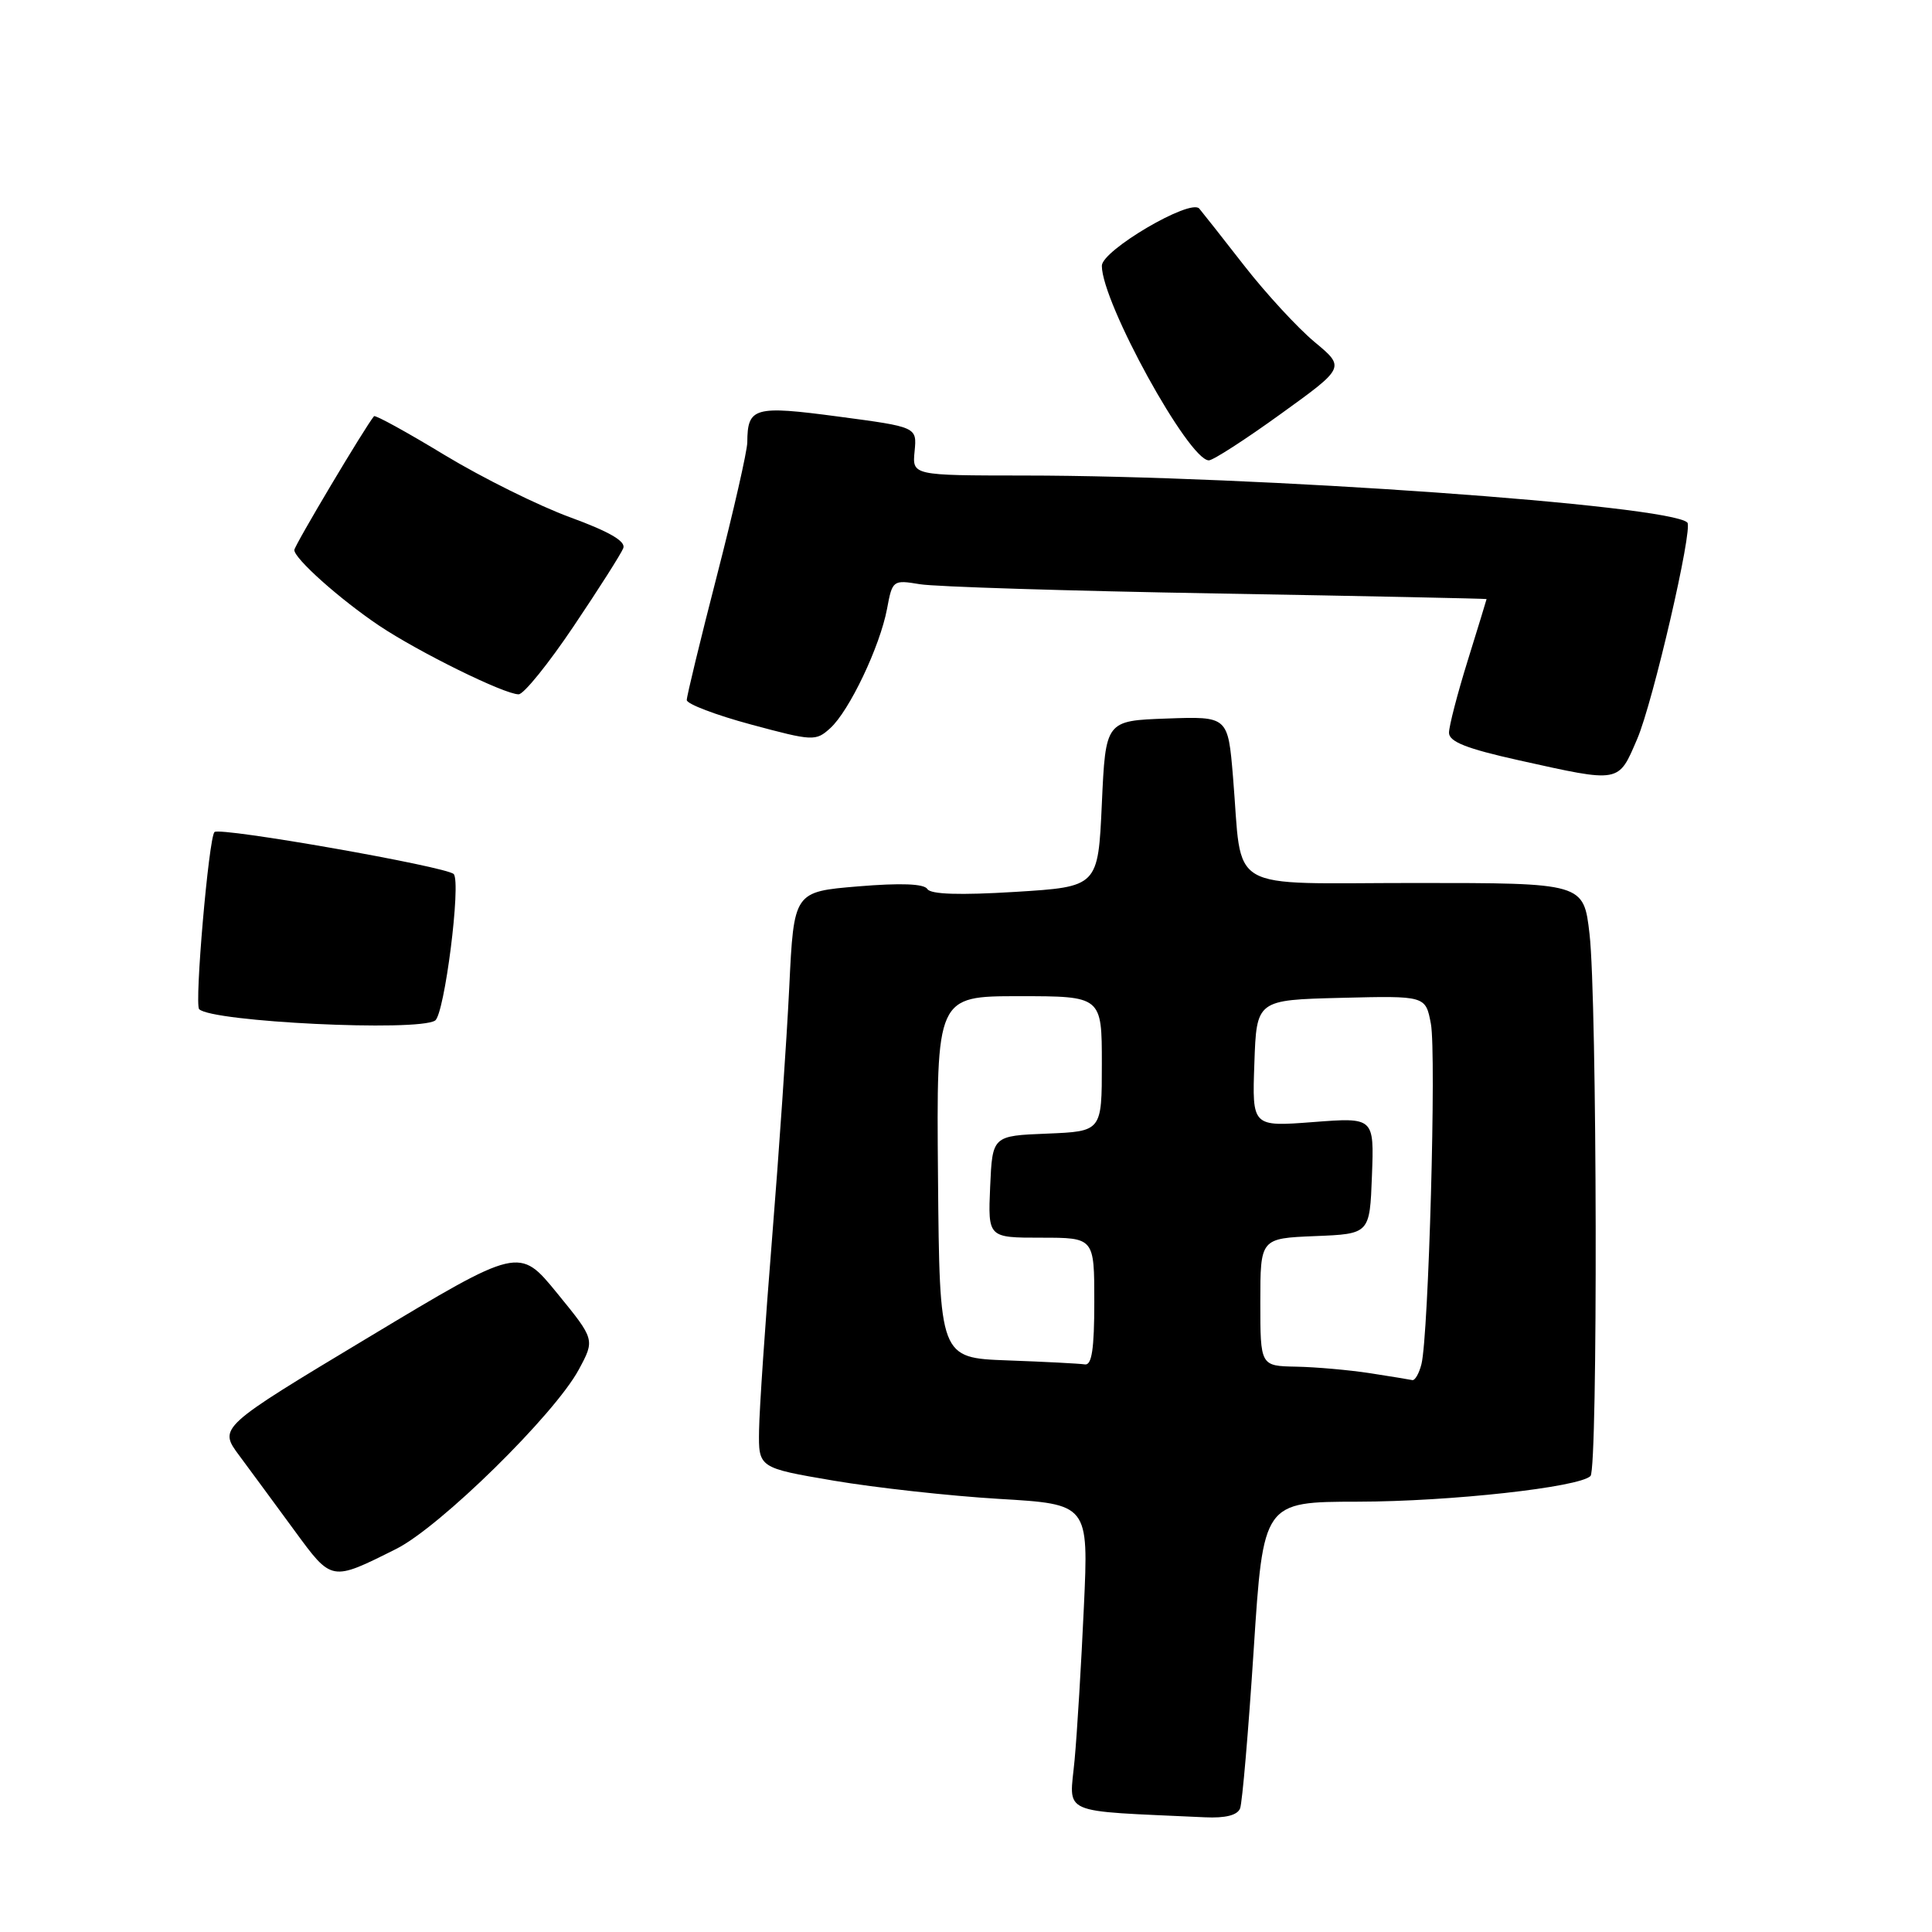 <?xml version="1.0" encoding="UTF-8" standalone="no"?>
<!DOCTYPE svg PUBLIC "-//W3C//DTD SVG 1.1//EN" "http://www.w3.org/Graphics/SVG/1.1/DTD/svg11.dtd" >
<svg xmlns="http://www.w3.org/2000/svg" xmlns:xlink="http://www.w3.org/1999/xlink" version="1.1" viewBox="0 0 256 256">
 <g >
 <path fill="currentColor"
d=" M 164.32 239.62 C 164.61 238.85 165.42 229.40 166.12 218.62 C 167.39 199.00 167.39 199.00 179.94 198.98 C 192.20 198.96 209.26 197.07 210.75 195.58 C 211.74 194.58 211.63 132.40 210.62 123.75 C 209.84 117.00 209.84 117.00 187.55 117.00 C 162.02 117.00 164.68 118.54 163.38 102.95 C 162.71 94.92 162.71 94.92 154.60 95.21 C 146.50 95.50 146.50 95.50 146.00 106.50 C 145.50 117.50 145.50 117.50 134.52 118.18 C 127.17 118.63 123.31 118.51 122.88 117.80 C 122.44 117.10 119.36 116.98 113.71 117.45 C 105.19 118.16 105.19 118.16 104.58 130.83 C 104.24 137.80 103.22 152.72 102.31 164.00 C 101.40 175.28 100.62 186.75 100.58 189.50 C 100.50 194.50 100.50 194.50 110.50 196.20 C 116.00 197.13 125.84 198.22 132.37 198.61 C 144.25 199.31 144.25 199.31 143.62 212.91 C 143.28 220.38 142.73 229.52 142.39 233.20 C 141.71 240.61 140.04 239.88 159.64 240.80 C 162.39 240.93 163.96 240.53 164.32 239.62 Z  M 52.50 205.24 C 58.31 202.33 73.46 187.45 76.68 181.50 C 78.84 177.50 78.84 177.50 73.82 171.35 C 68.80 165.20 68.80 165.20 48.87 177.18 C 28.94 189.16 28.94 189.16 31.72 192.89 C 33.25 194.95 36.52 199.40 39.00 202.78 C 44.00 209.60 43.84 209.57 52.50 205.24 Z  M 57.65 135.23 C 58.90 134.44 61.12 116.93 60.12 115.82 C 59.22 114.84 29.12 109.55 28.42 110.25 C 27.66 111.01 25.75 133.08 26.39 133.72 C 28.07 135.41 55.31 136.73 57.65 135.23 Z  M 216.94 97.91 C 219.02 93.08 224.36 70.02 223.58 69.24 C 221.25 66.92 166.31 63.02 135.69 63.01 C 120.87 63.00 120.87 63.00 121.19 59.79 C 121.50 56.58 121.50 56.58 111.11 55.20 C 99.92 53.71 99.05 53.96 99.02 58.61 C 99.01 59.77 97.20 67.71 95.00 76.26 C 92.80 84.80 91.00 92.23 91.00 92.76 C 91.00 93.28 94.83 94.74 99.51 96.00 C 107.72 98.21 108.09 98.23 110.01 96.49 C 112.54 94.20 116.60 85.66 117.54 80.66 C 118.24 76.88 118.33 76.82 121.88 77.41 C 123.87 77.75 141.59 78.30 161.25 78.64 C 180.91 78.98 196.99 79.32 196.98 79.38 C 196.98 79.45 195.85 83.10 194.49 87.50 C 193.12 91.90 192.00 96.22 192.00 97.09 C 192.00 98.28 194.32 99.20 201.25 100.74 C 214.77 103.74 214.41 103.81 216.94 97.91 Z  M 76.01 82.98 C 79.35 78.02 82.31 73.36 82.59 72.63 C 82.94 71.72 80.72 70.44 75.56 68.55 C 71.42 67.04 63.94 63.33 58.94 60.31 C 53.95 57.28 49.73 54.96 49.56 55.15 C 48.44 56.46 39.00 72.30 39.00 72.88 C 39.00 74.02 45.03 79.40 50.22 82.89 C 55.46 86.40 66.82 92.00 68.72 92.00 C 69.40 92.00 72.68 87.94 76.01 82.98 Z  M 169.72 54.84 C 178.25 48.69 178.25 48.69 174.18 45.31 C 171.95 43.45 167.76 38.91 164.88 35.22 C 162.00 31.52 159.31 28.11 158.91 27.64 C 157.75 26.27 146.00 33.17 146.00 35.22 C 146.00 40.08 157.51 61.00 160.18 61.00 C 160.74 61.00 165.03 58.23 169.72 54.84 Z  M 181.50 181.95 C 178.75 181.53 174.36 181.14 171.75 181.09 C 167.00 181.00 167.00 181.00 167.00 172.54 C 167.00 164.09 167.00 164.09 174.25 163.79 C 181.50 163.50 181.50 163.50 181.79 155.78 C 182.08 148.06 182.08 148.06 174.00 148.68 C 165.91 149.30 165.91 149.30 166.21 140.90 C 166.50 132.50 166.50 132.50 177.70 132.22 C 188.90 131.94 188.90 131.94 189.60 135.66 C 190.34 139.60 189.30 176.93 188.35 180.75 C 188.04 181.99 187.49 182.94 187.14 182.87 C 186.79 182.79 184.25 182.38 181.50 181.95 Z  M 133.50 180.26 C 124.50 179.93 124.50 179.93 124.29 155.97 C 124.08 132.00 124.08 132.00 135.04 132.00 C 146.00 132.00 146.00 132.00 146.00 140.96 C 146.00 149.91 146.00 149.91 138.75 150.21 C 131.50 150.50 131.50 150.50 131.20 157.25 C 130.91 164.00 130.91 164.00 137.95 164.00 C 145.00 164.00 145.00 164.00 145.00 172.50 C 145.00 178.74 144.67 180.94 143.75 180.79 C 143.06 180.68 138.45 180.44 133.50 180.26 Z "/>
</g>
</svg>